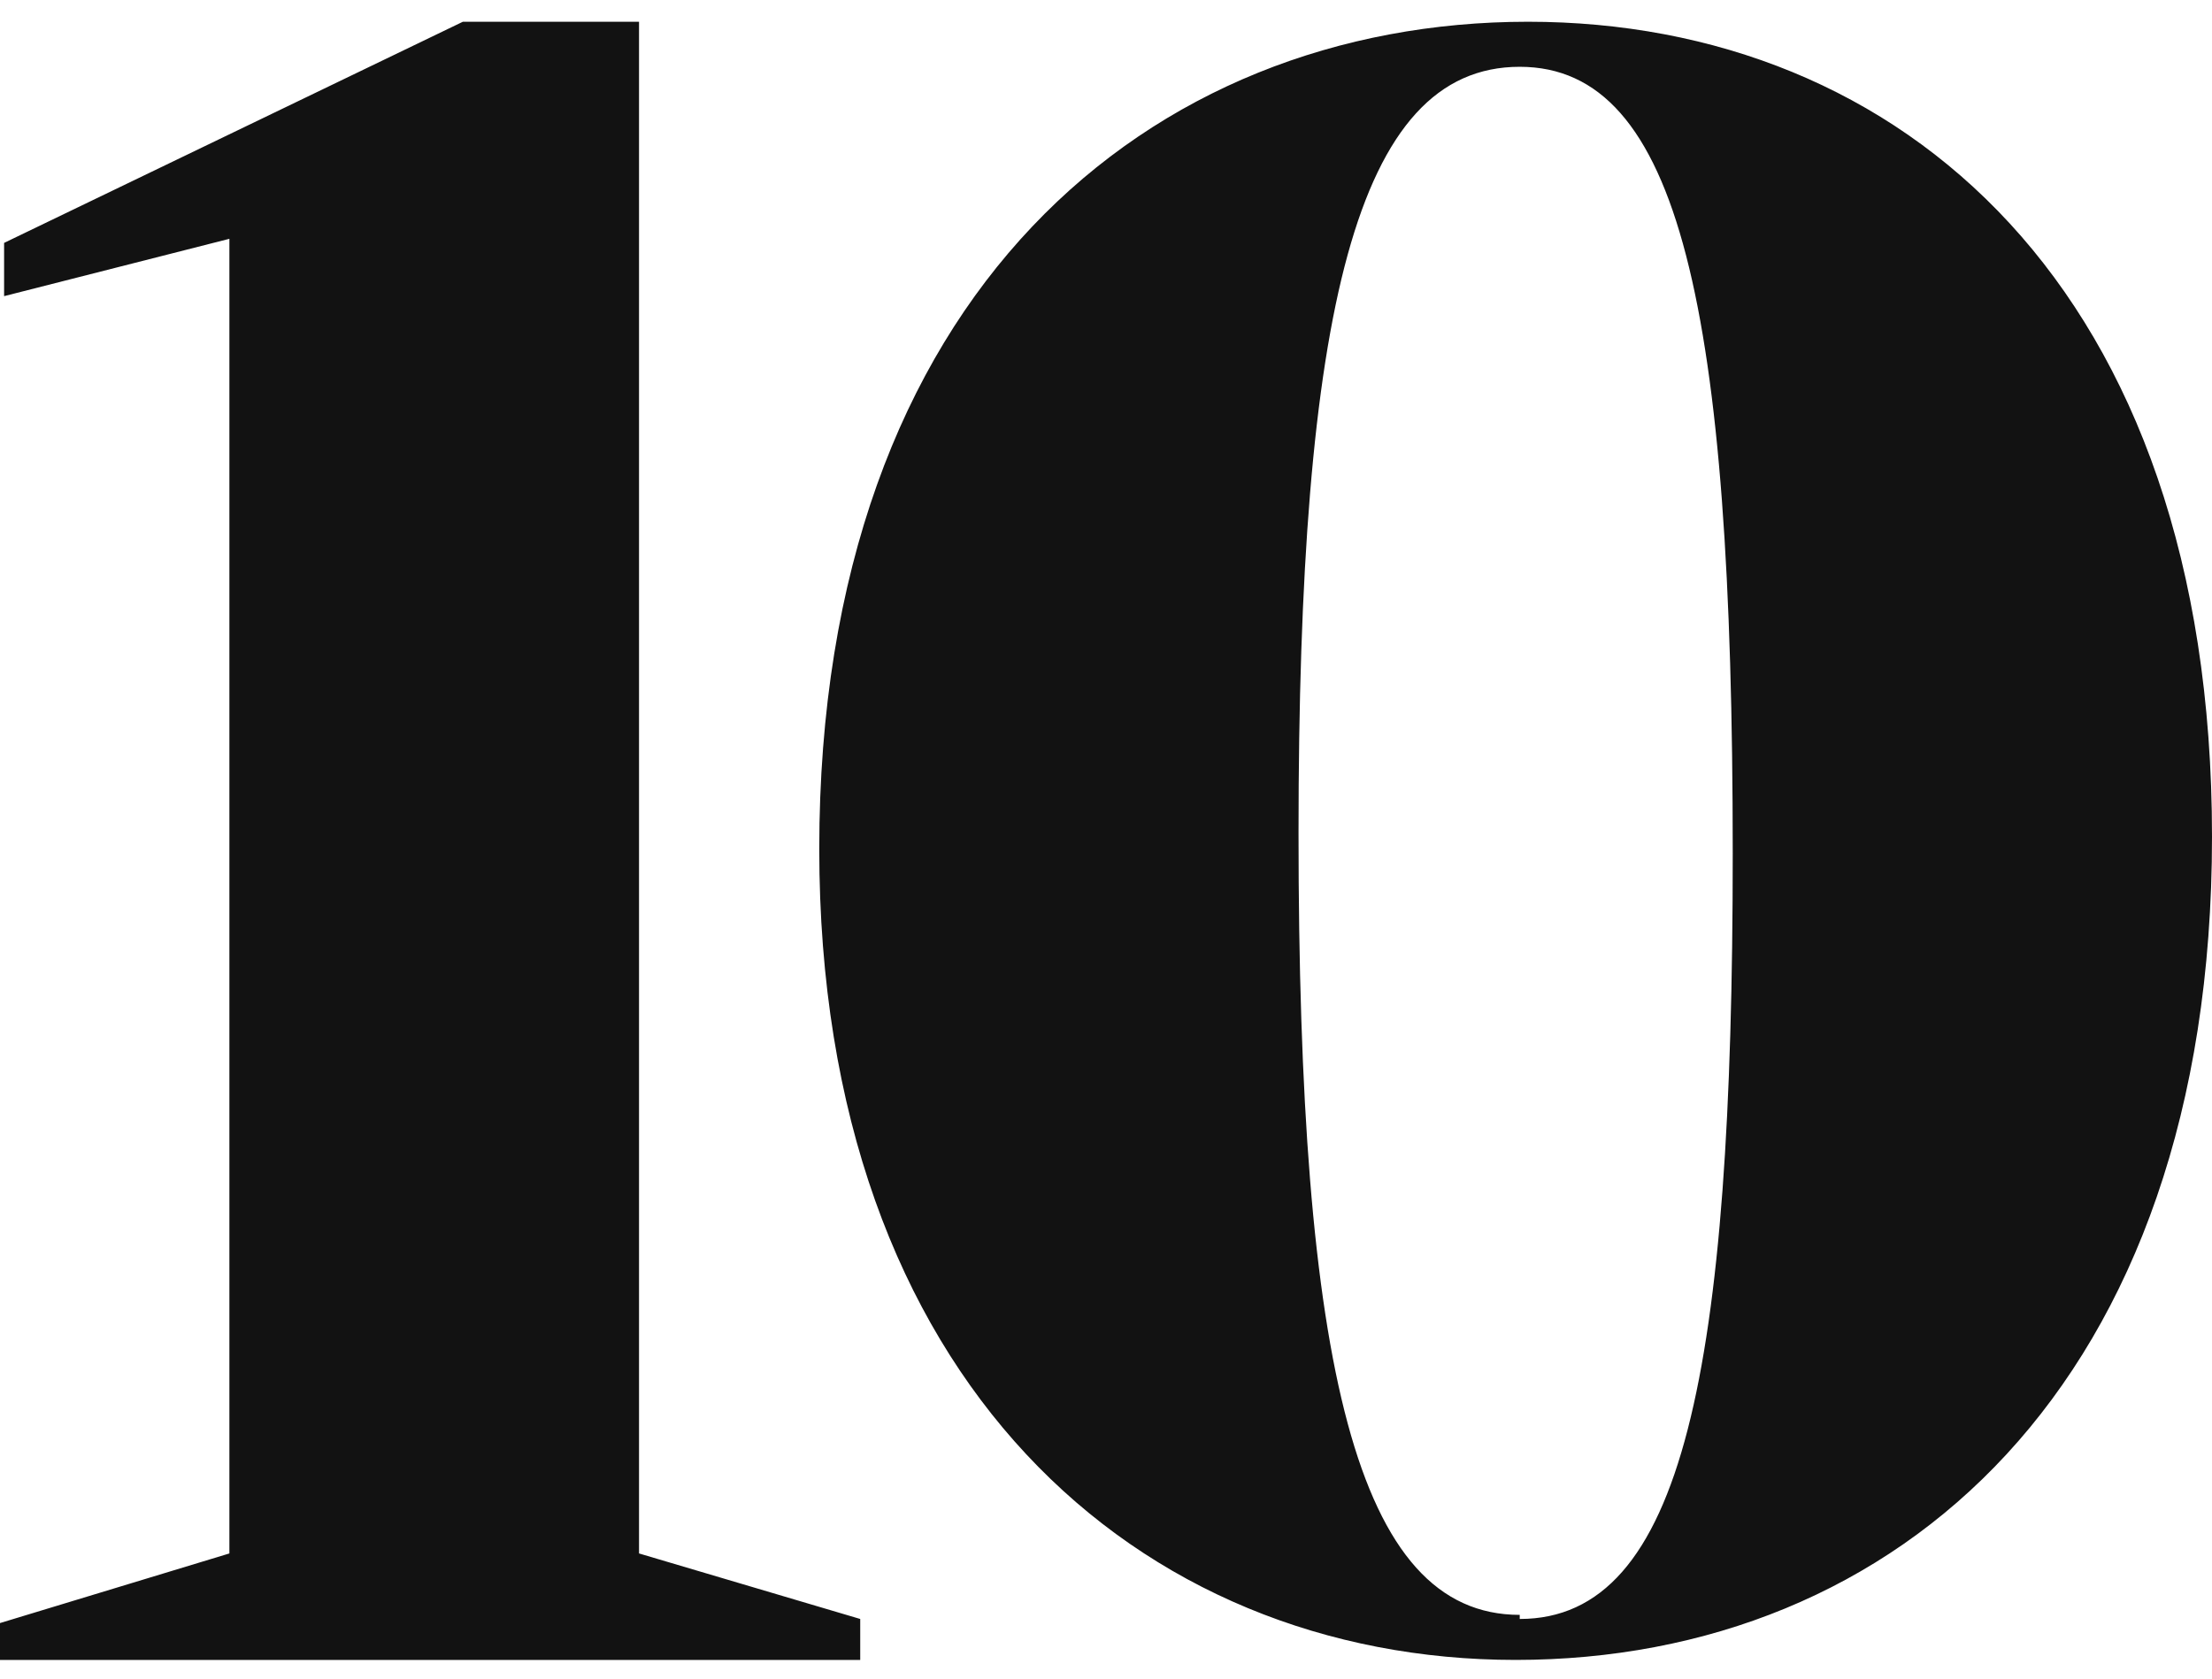 <svg width="54" height="41" viewBox="0 0 54 41" fill="none" xmlns="http://www.w3.org/2000/svg">
<g clip-path="url(#clip0_660_1396)">
<path d="M0 40.531H21V39.531L15.6 37.931V0.531H11.3L0.1 5.931V7.231L5.6 5.831V37.931L0 39.631V40.531ZM37 40.531C27.8 40.531 20 33.731 20 20.731C20 7.131 28.1 0.531 37.3 0.531C46.4 0.531 54 7.031 54 20.431C54 33.831 46.3 40.531 37 40.531ZM37.1 39.531C41.1 39.531 42.3 33.431 42.3 20.831C42.3 7.531 41 1.631 37.1 1.631C33.1 1.631 31.7 7.631 31.7 20.331C31.7 33.331 33.1 39.431 37.1 39.431V39.531Z" fill="#121212"/>
</g>
<defs>
<clipPath id="clip0_660_1396">
<rect width="54" height="40" fill="white" transform="translate(0 0.531)"/>
</clipPath>
</defs>
</svg>
